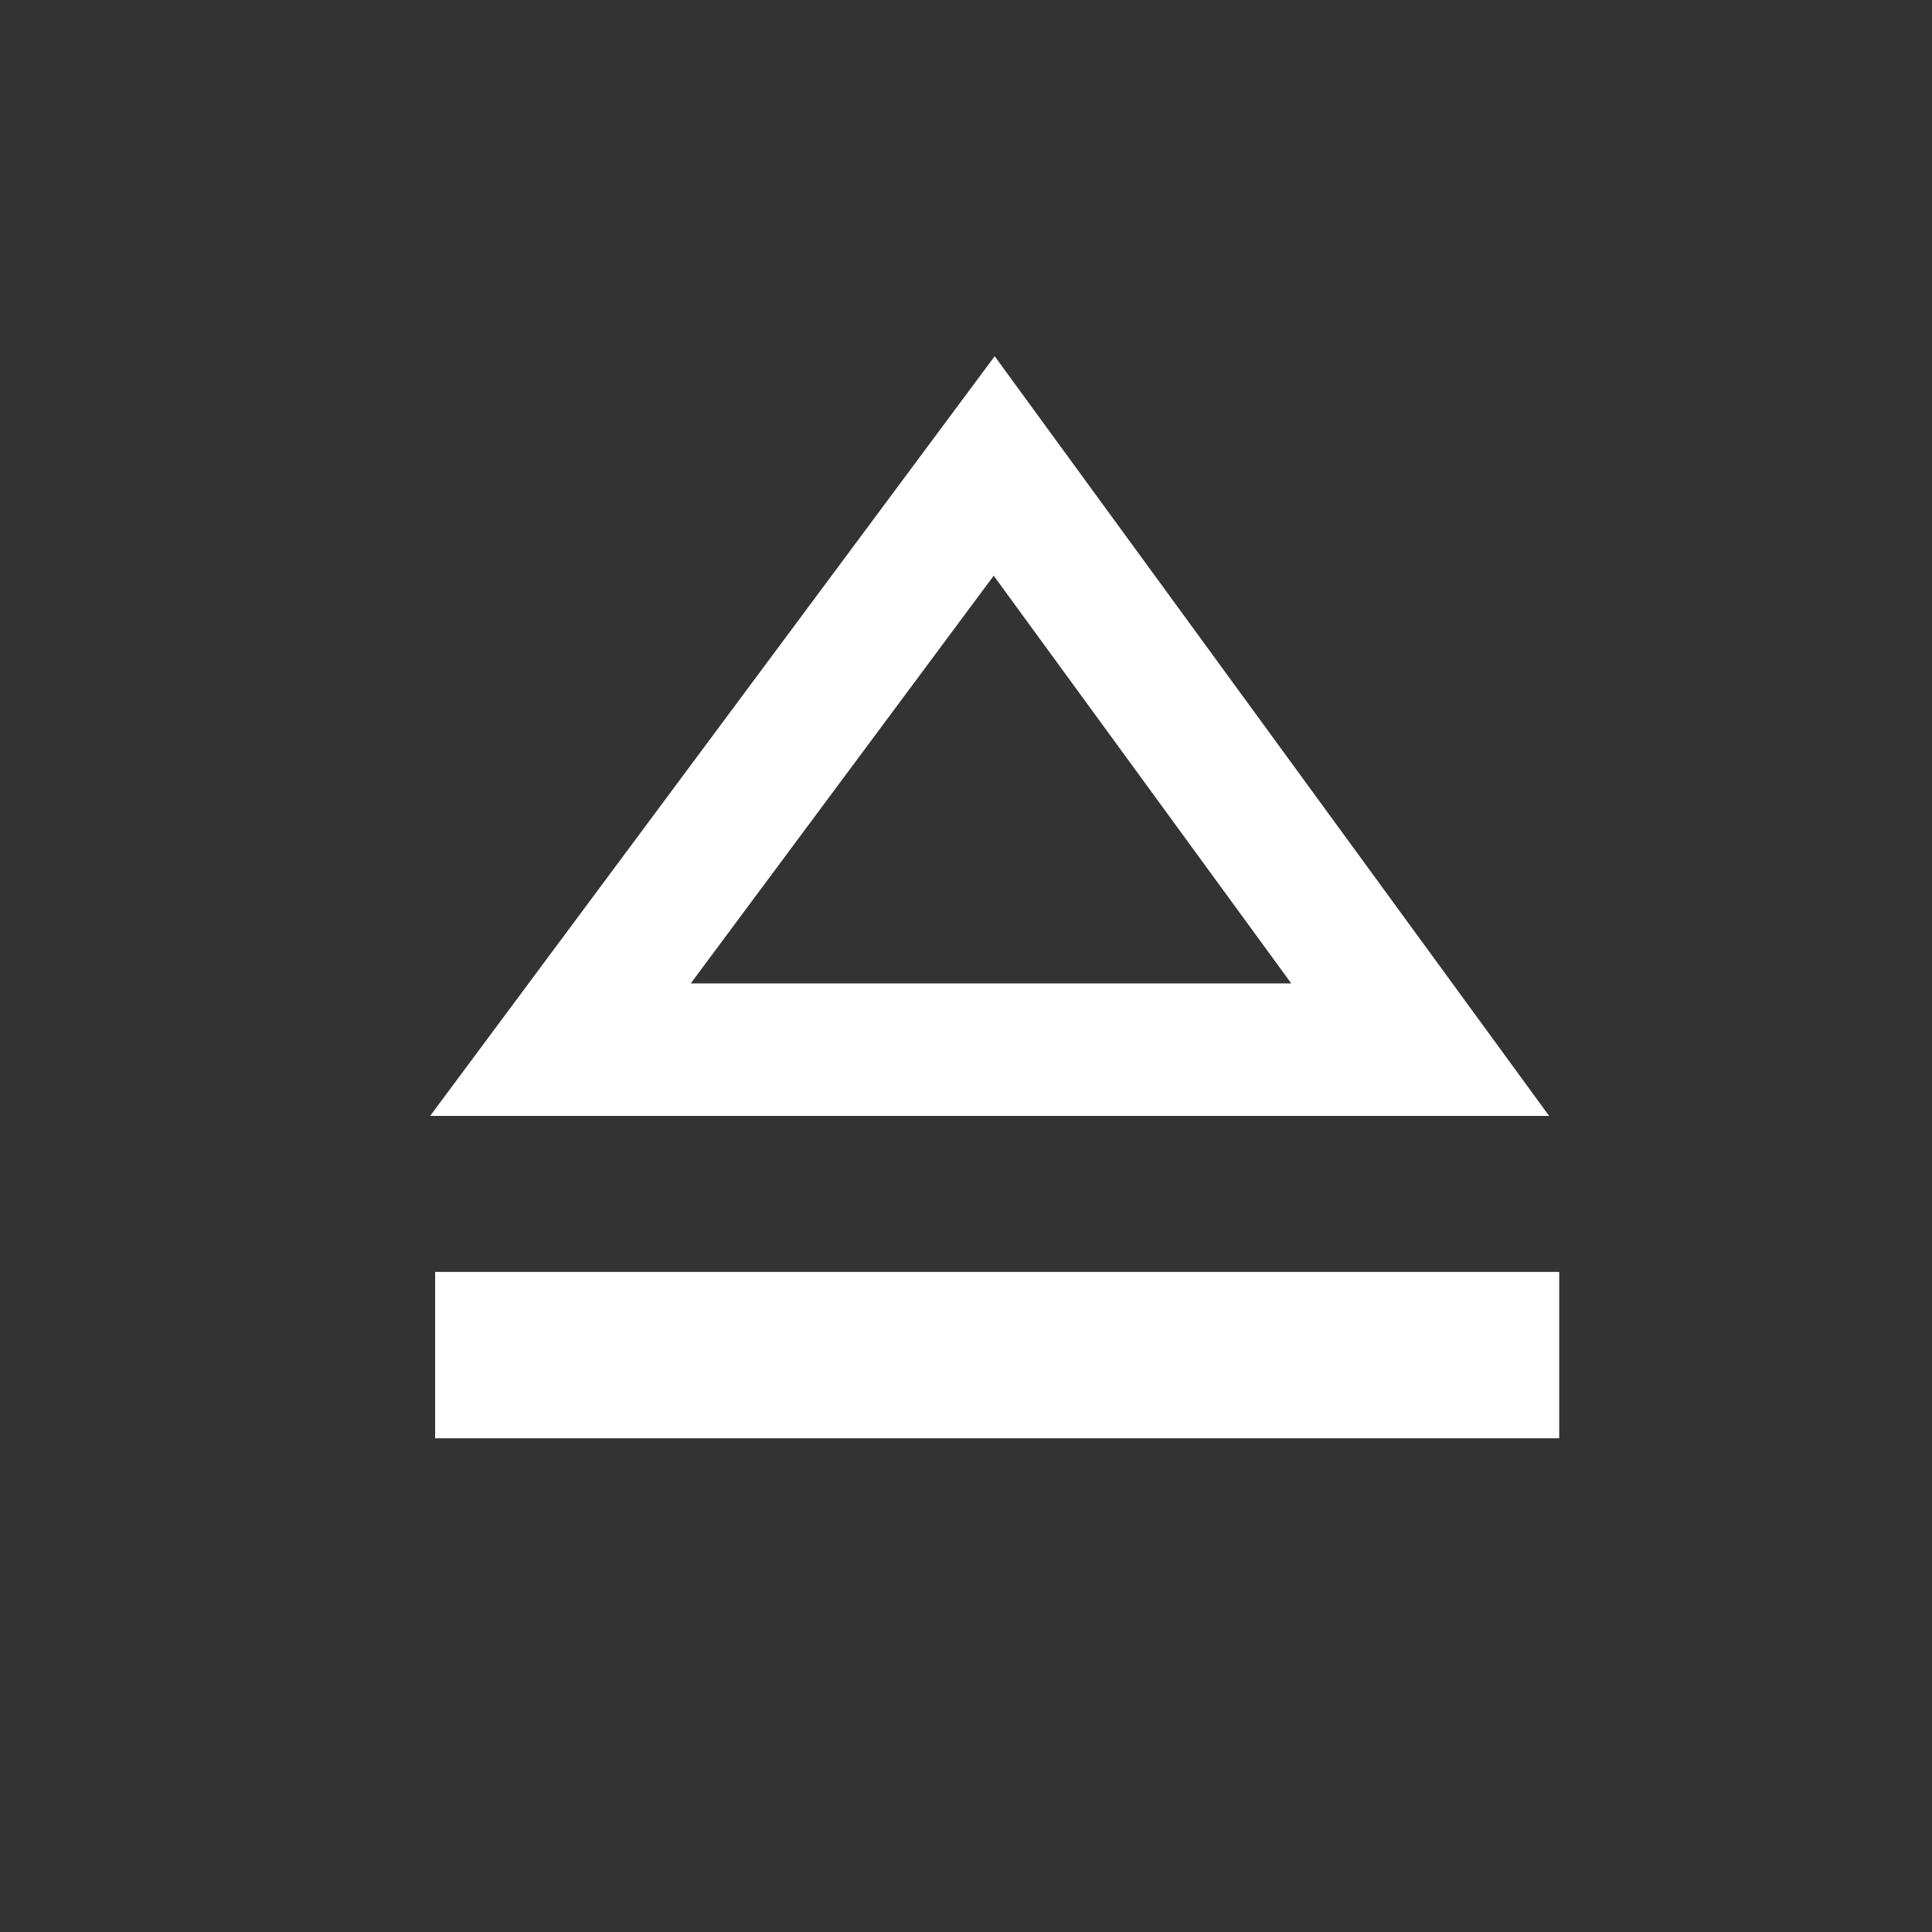 <?xml version="1.0" encoding="UTF-8"?>
<svg xmlns="http://www.w3.org/2000/svg" xmlns:xlink="http://www.w3.org/1999/xlink" contentScriptType="text/ecmascript" width="44" baseProfile="tiny" zoomAndPan="magnify" contentStyleType="text/css" viewBox="0 0.01 44 44" height="44" preserveAspectRatio="xMidYMid meet" version="1.0">
    <rect x="0" y="0.01" width="44" height="44" fill="#333333" stroke="none"/>
    <rect x="0" width="44" fill="none" y="0.01" height="44"/>
    <linearGradient x1="22.54" y1="7.57" x2="22.54" gradientUnits="userSpaceOnUse" y2="32.63" xlink:type="simple" xlink:actuate="onLoad" id="SVGID_1" xlink:show="other">
        <stop stop-color="#ffffff" offset="0"/>
        <stop stop-color="#ffffff" offset="1"/>
    </linearGradient>
    <path fill="url(#SVGID_1)" d="M 22.653 8.123 L 9.796 25.424 L 35.28 25.424 L 22.653 8.123 z M 22.631 13.121 L 29.408 22.407 L 15.731 22.407 L 22.631 13.121 z "/>
    <linearGradient x1="22.71" y1="12.56" x2="22.71" gradientUnits="userSpaceOnUse" y2="33.76" xlink:type="simple" xlink:actuate="onLoad" id="SVGID_2" xlink:show="other">
        <stop stop-color="#ffffff" offset="0"/>
        <stop stop-color="#ffffff" offset="1"/>
    </linearGradient>
    <rect x="9.91" width="25.6" fill="url(#SVGID_2)" y="28.977" height="3.789"/>
</svg>
